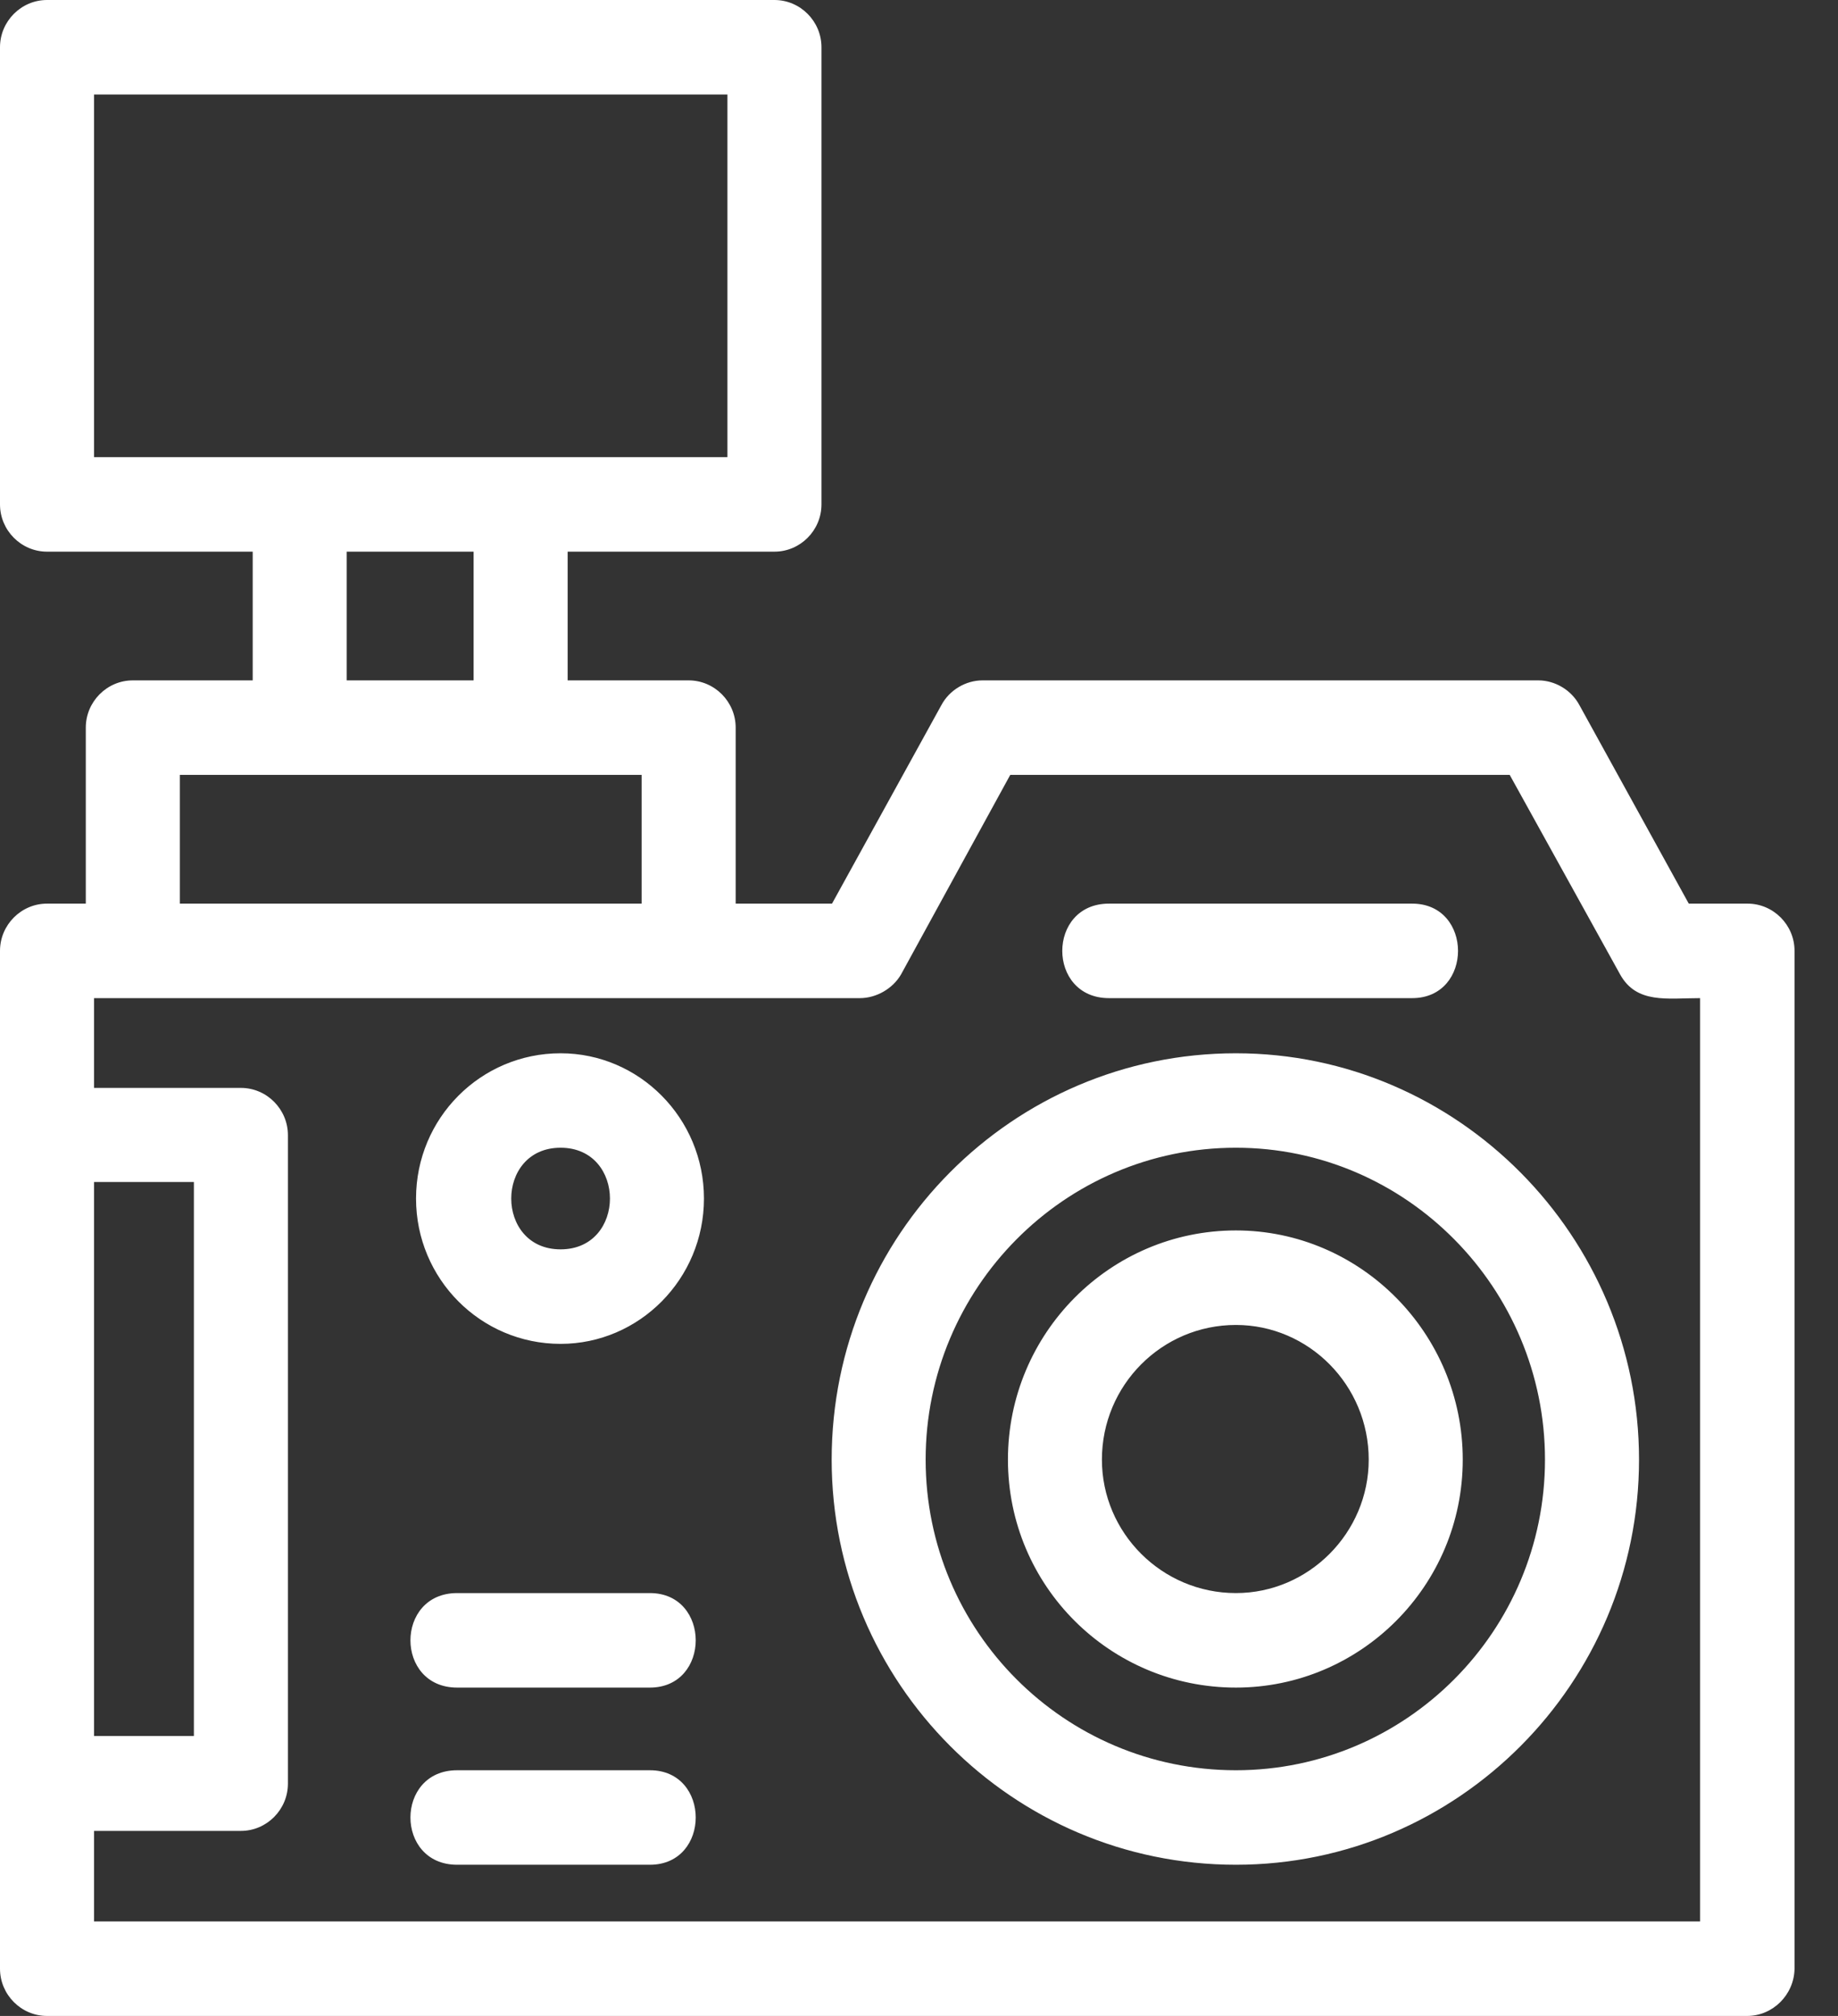 <svg width="31" height="34" viewBox="0 0 31 34" fill="none" xmlns="http://www.w3.org/2000/svg">
<rect x="0" y="0" width="31" height="34" fill="#333333" stroke="none"/>
<path fill-rule="evenodd" clip-rule="evenodd" d="M10.961 31.45H7.71C6.66 31.45 6.66 29.856 7.71 29.856H10.961C11.992 29.856 11.992 31.45 10.961 31.45ZM29.467 34H0.793C0.357 34 0 33.641 0 33.203V16.037C0 15.599 0.357 15.24 0.793 15.24H1.447V12.272C1.447 11.834 1.804 11.475 2.24 11.475H4.262V9.304H0.793C0.357 9.304 0 8.945 0 8.507V0.797C0 0.359 0.357 0 0.793 0H13.062C13.498 0 13.855 0.359 13.855 0.797V8.507C13.855 8.945 13.498 9.304 13.062 9.304H9.574V11.475H11.615C12.051 11.475 12.408 11.834 12.408 12.272V15.24H14.033L15.877 11.893C16.015 11.634 16.293 11.475 16.57 11.475H25.946C26.223 11.475 26.501 11.634 26.639 11.893L28.483 15.24H29.474C29.91 15.24 30.267 15.599 30.267 16.037V33.203C30.26 33.641 29.903 34 29.467 34ZM1.586 32.406H28.674V16.834C28.119 16.834 27.604 16.934 27.326 16.436L25.463 13.069H17.039L15.196 16.436C15.057 16.675 14.78 16.834 14.502 16.834H1.586V18.348H4.063C4.499 18.348 4.856 18.707 4.856 19.145V30.082C4.856 30.52 4.499 30.879 4.063 30.879H1.586V32.406ZM3.033 15.24H10.822V13.069H3.033V15.24ZM5.035 7.71H12.269V1.594H1.586V7.71H5.035ZM5.847 11.475H7.988V9.304H5.847V11.475ZM23.818 16.834H18.704C17.654 16.834 17.654 15.24 18.704 15.24H23.818C24.849 15.24 24.849 16.834 23.818 16.834ZM20.845 28.462C18.724 28.462 17 26.748 17 24.617C17 22.485 18.724 20.752 20.845 20.752C22.946 20.752 24.671 22.485 24.671 24.617C24.671 26.748 22.946 28.462 20.845 28.462ZM20.845 22.346C19.596 22.346 18.585 23.362 18.585 24.617C18.585 25.852 19.596 26.868 20.845 26.868C22.074 26.868 23.085 25.852 23.085 24.617C23.085 23.362 22.074 22.346 20.845 22.346ZM1.586 29.279H3.27V19.935H1.586V29.279ZM20.845 31.45C17.079 31.45 14.027 28.382 14.027 24.617C14.027 20.832 17.079 17.764 20.845 17.764C24.591 17.764 27.644 20.852 27.644 24.617C27.644 28.382 24.591 31.45 20.845 31.45ZM20.845 19.357C17.951 19.357 15.612 21.728 15.612 24.617C15.612 27.506 17.951 29.856 20.845 29.856C23.719 29.856 26.058 27.506 26.058 24.617C26.058 21.728 23.719 19.357 20.845 19.357ZM9.455 22.665C8.107 22.665 7.017 21.569 7.017 20.214C7.017 18.859 8.107 17.764 9.455 17.764C10.783 17.764 11.873 18.859 11.873 20.214C11.873 21.569 10.783 22.665 9.455 22.665ZM9.455 19.357C8.345 19.357 8.345 21.071 9.455 21.071C10.565 21.071 10.565 19.357 9.455 19.357ZM10.961 28.462H7.71C6.66 28.462 6.66 26.868 7.71 26.868H10.961C11.992 26.868 11.992 28.462 10.961 28.462Z" fill="white"/>
</svg>
